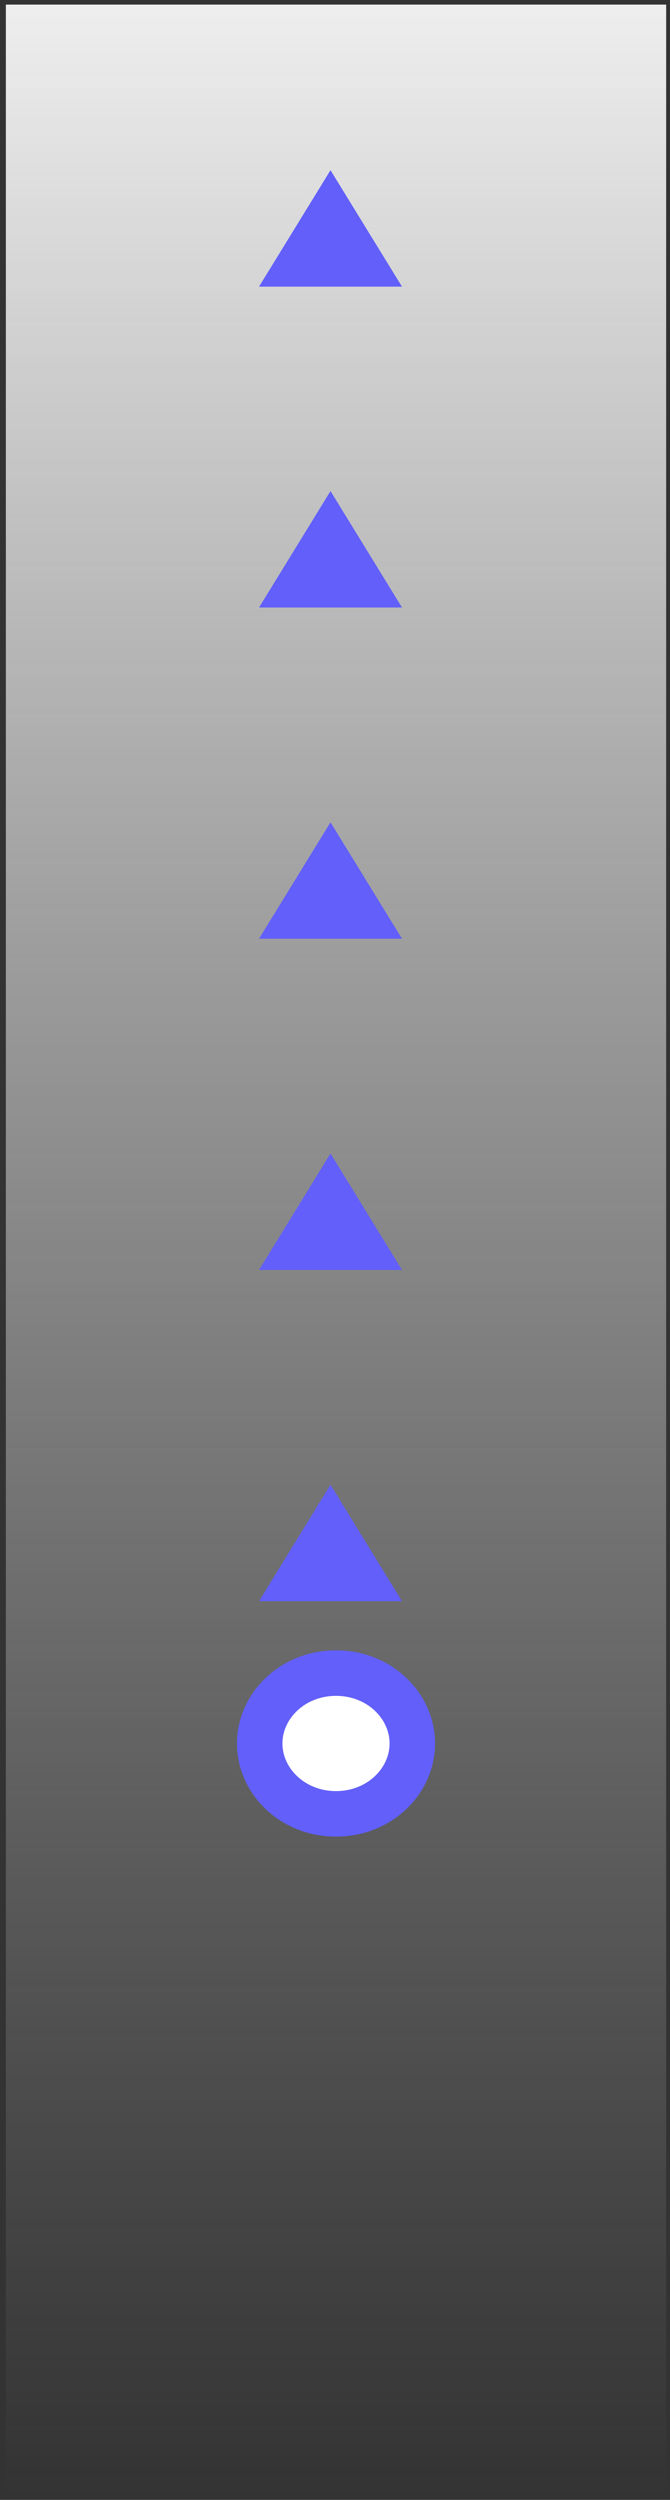 <svg width="62" height="231" viewBox="0 0 62 231" fill="none" xmlns="http://www.w3.org/2000/svg">
<rect x="0" y="0" width="62" height="231" fill="#333333" stroke="none"/>
<rect x="0.542" y="0.424" width="61.103" height="230.502" fill="url(#paint0_linear_13_149)"/>
<path d="M30.584 137.195L37.199 147.955H23.97L30.584 137.195Z" fill="#625FFB"/>
<path d="M30.584 106.588L37.199 117.348H23.97L30.584 106.588Z" fill="#625FFB"/>
<path d="M30.584 75.983L37.199 86.743H23.97L30.584 75.983Z" fill="#625FFB"/>
<path d="M30.584 45.376L37.199 56.136H23.97L30.584 45.376Z" fill="#625FFB"/>
<path d="M30.584 15.726L37.199 26.486H23.97L30.584 15.726Z" fill="#625FFB"/>
<path d="M38.154 161.106C38.154 164.575 35.119 167.61 31.093 167.61C27.067 167.61 24.032 164.575 24.032 161.106C24.032 157.636 27.067 154.602 31.093 154.602C35.119 154.602 38.154 157.636 38.154 161.106Z" fill="white" stroke="#625FFB" stroke-width="4.208"/>
<defs>
<linearGradient id="paint0_linear_13_149" x1="31.094" y1="0.424" x2="31.094" y2="230.925" gradientUnits="userSpaceOnUse">
<stop stop-color="#EEEEEE"/>
<stop offset="1" stop-color="#C4C4C4" stop-opacity="0"/>
</linearGradient>
</defs>
</svg>
